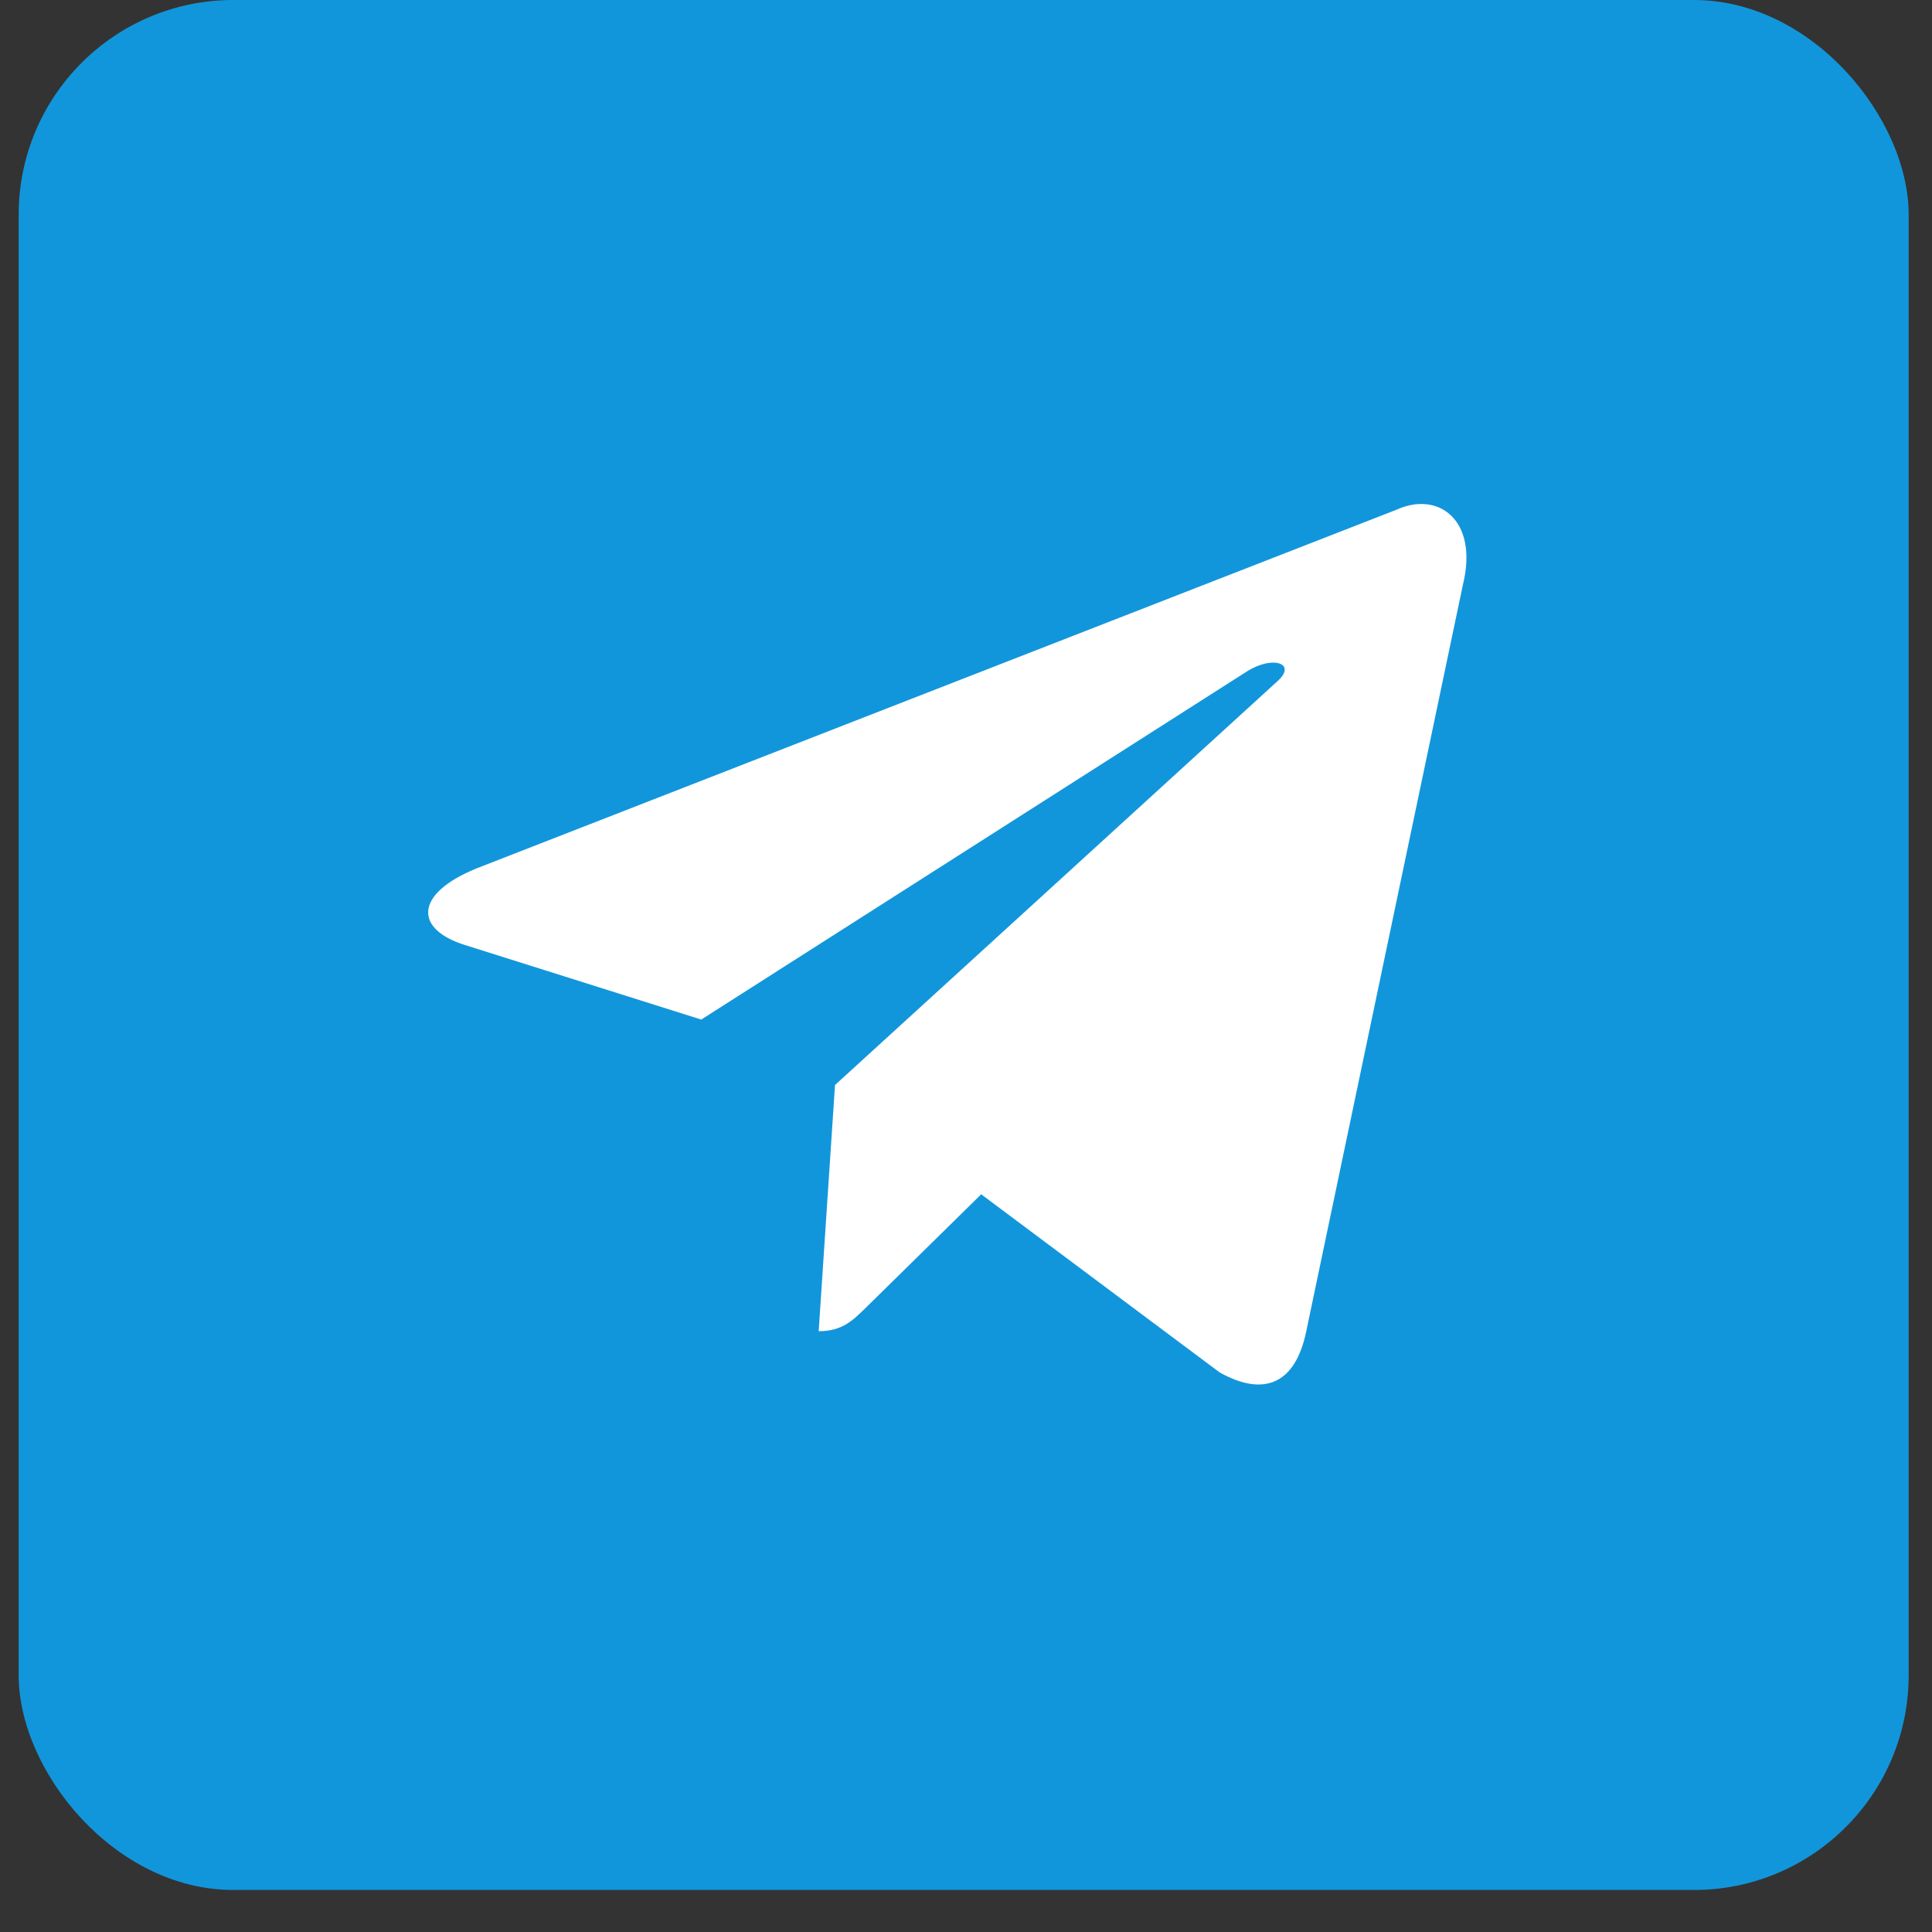<svg width="36" height="36" viewBox="0 0 36 36" fill="none" xmlns="http://www.w3.org/2000/svg">
<rect x="0" y="0" width="36" height="36" fill="#333333" stroke="none"/>
<rect x="0.348" width="35.217" height="35.217" rx="4" fill="#1296DB"/>
<g clip-path="url(#clip0_25_7463)">
<path d="M26.019 9.499L8.881 16.181C7.712 16.657 7.719 17.316 8.667 17.61L13.067 18.998L23.247 12.503C23.728 12.207 24.168 12.367 23.806 12.691L15.559 20.218H15.557L15.559 20.219L15.255 24.805C15.7 24.805 15.896 24.599 16.145 24.356L18.283 22.254L22.728 25.574C23.548 26.031 24.136 25.796 24.34 24.807L27.258 10.901C27.557 9.689 26.801 9.141 26.019 9.499Z" fill="white"/>
</g>
<defs>
<clipPath id="clip0_25_7463">
<rect width="19.37" height="16.435" fill="white" transform="translate(7.978 9.391)"/>
</clipPath>
</defs>
</svg>
